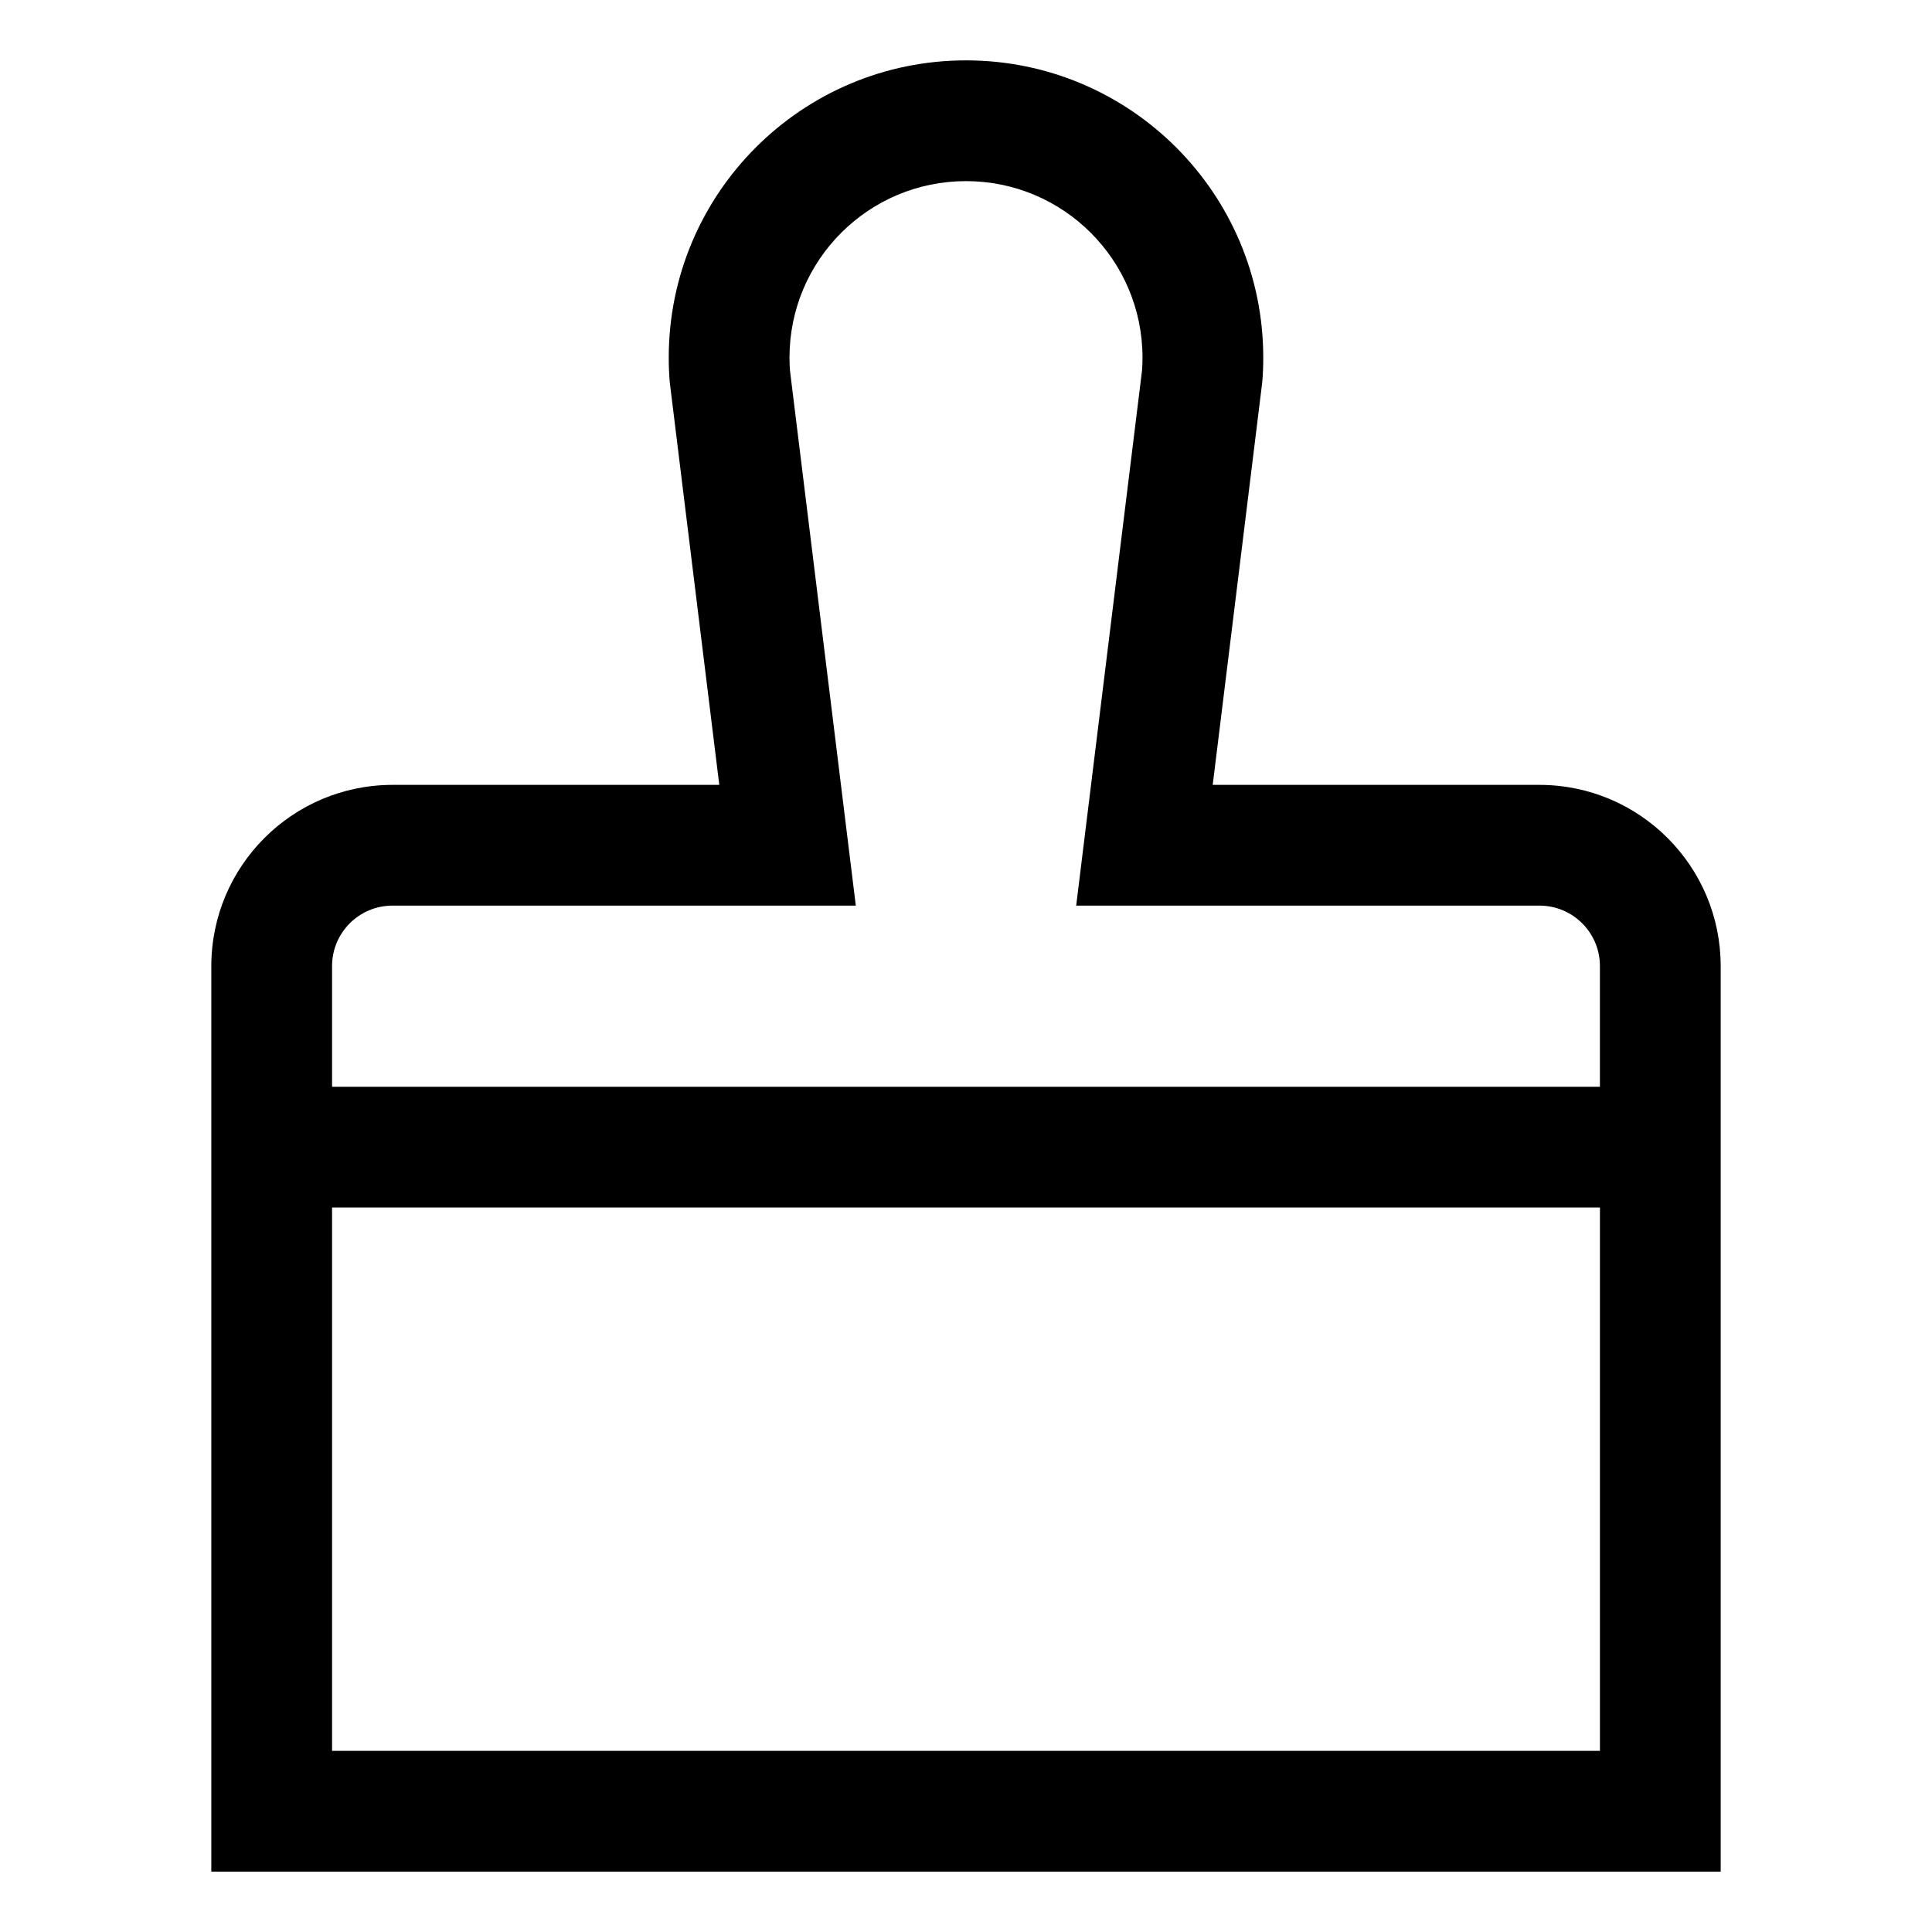 <!-- Generated by IcoMoon.io -->
<svg version="1.1" xmlns="http://www.w3.org/2000/svg" width="64" height="64" viewBox="0 0 64 64">
<title>brush-alt</title>
<path d="M51 26h-10.827l1.634-13.283 0.009-0.085c0.020-0.235 0.031-0.509 0.031-0.785 0-5.438-4.409-9.847-9.847-9.847s-9.847 4.409-9.847 9.847c0 0.276 0.011 0.55 0.034 0.821l-0.002-0.035 0.003 0.042 1.639 13.325h-10.827c-3.312 0.004-5.996 2.688-6 6v30h50v-30c-0.004-3.312-2.688-5.996-6-6h-0zM53 58h-42v-18h42zM11 36v-4c0.001-1.104 0.896-1.999 2-2h15.35l-2.181-17.726c-0.010-0.128-0.016-0.277-0.016-0.427 0-3.229 2.618-5.847 5.847-5.847s5.847 2.618 5.847 5.847c0 0.15-0.006 0.299-0.017 0.447l0.001-0.020-2.181 17.726h15.349c1.104 0.001 1.999 0.896 2 2v4z"></path>
</svg>
